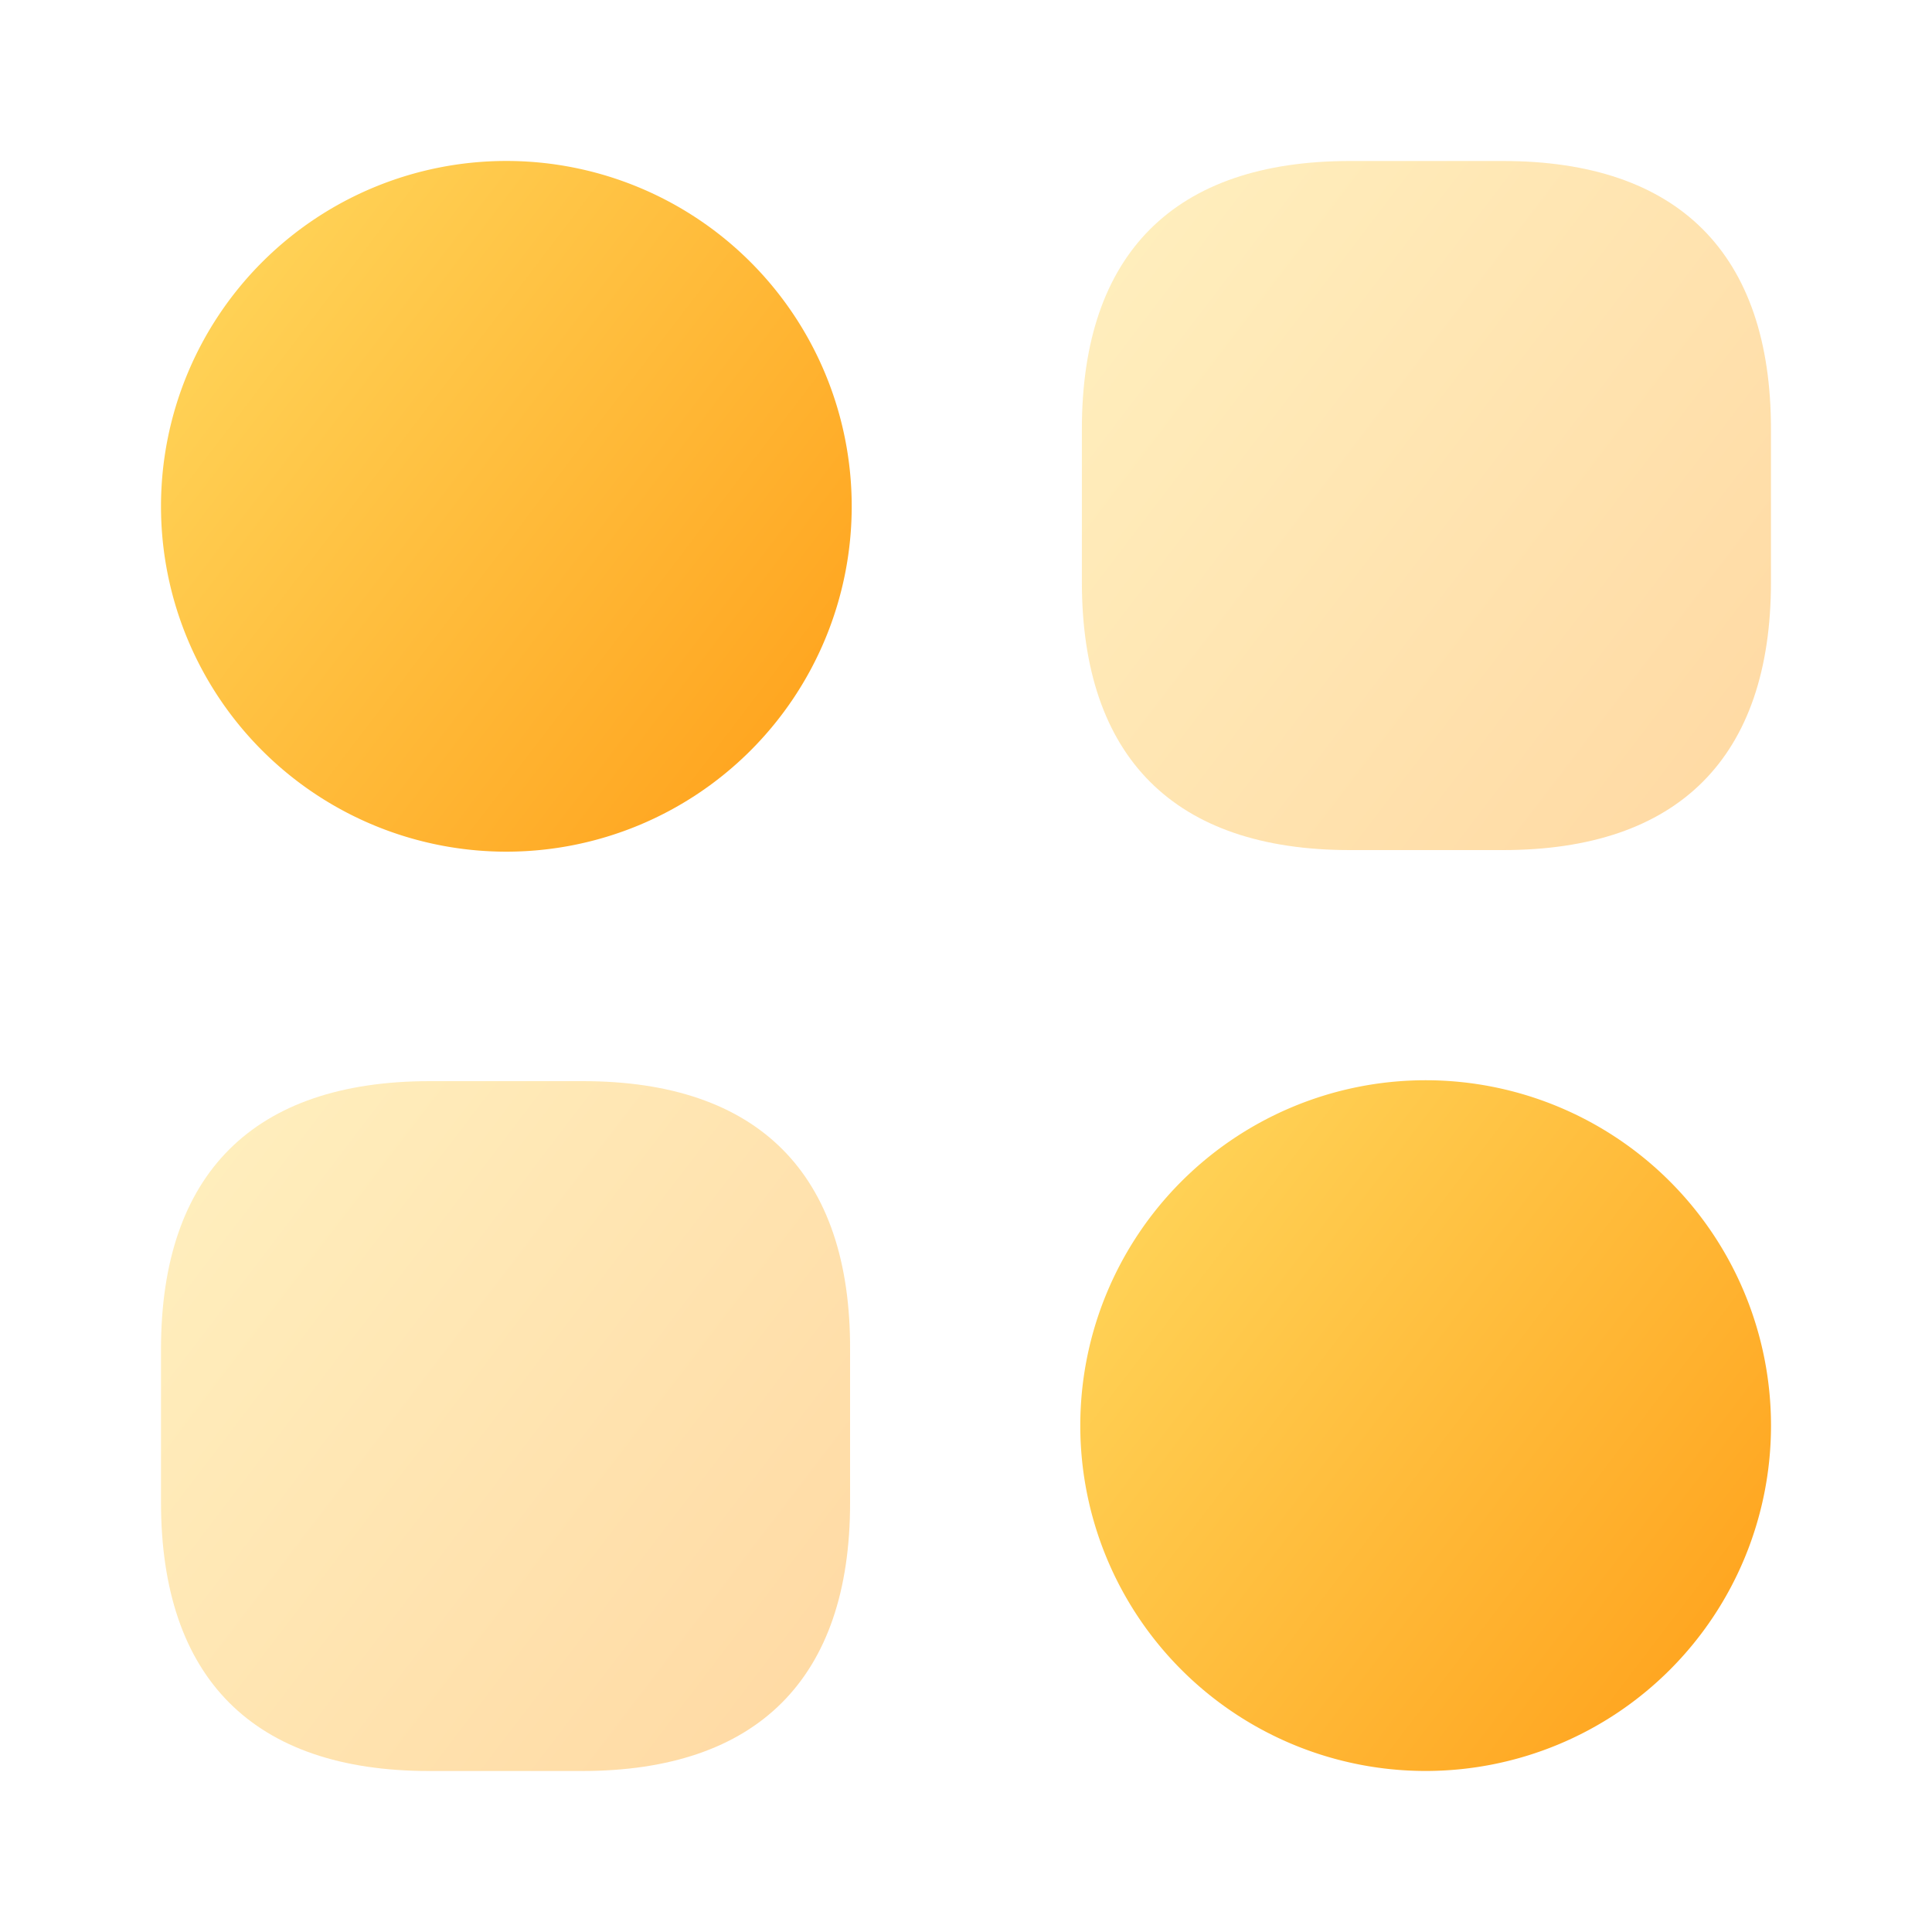 <svg id="vuesax_bulk_category-2" data-name="vuesax/bulk/category-2" xmlns="http://www.w3.org/2000/svg" xmlns:xlink="http://www.w3.org/1999/xlink" width="45" height="45" viewBox="0 0 45 45">
  <defs>
    <linearGradient id="linear-gradient" x1="1" y1="0.763" x2="0" gradientUnits="objectBoundingBox">
      <stop offset="0" stop-color="#ffa41e"/>
      <stop offset="1" stop-color="#ffda60"/>
    </linearGradient>
  </defs>
  <rect id="vuesax_bulk_category-2_Background_" data-name="vuesax/bulk/category-2 (Background)" width="45" height="45" fill="none"/>
  <g id="vuesax_bulk_category-2-2" data-name="vuesax/bulk/category-2">
    <g id="category-2">
      <path id="Vector" d="M6.244,0C2.156,0,0,2.156,0,6.244V9.806c0,4.087,2.156,6.244,6.244,6.244H9.806c4.088,0,6.244-2.156,6.244-6.244V6.244C16.05,2.156,13.894,0,9.806,0Z" transform="translate(25.199 3.75)" opacity="0.4" fill="url(#linear-gradient)"/>
      <path id="Vector-2" data-name="Vector" d="M6.263,0C2.156,0,0,2.156,0,6.244V9.806c0,4.106,2.156,6.262,6.244,6.262H9.806c4.087,0,6.244-2.156,6.244-6.244V6.263C16.069,2.156,13.913,0,9.825,0Z" transform="translate(3.75 25.182)" opacity="0.4" fill="url(#linear-gradient)"/>
      <path id="Vector-3" data-name="Vector" d="M8.044,16.087a8.044,8.044,0,1,1,8.044-8.044A8.044,8.044,0,0,1,8.044,16.087Z" transform="translate(3.75 3.75)" fill="url(#linear-gradient)"/>
      <path id="Vector-4" data-name="Vector" d="M8.044,16.087a8.044,8.044,0,1,1,8.044-8.044A8.044,8.044,0,0,1,8.044,16.087Z" transform="translate(25.162 25.162)" fill="url(#linear-gradient)"/>
      <path id="Vector-5" data-name="Vector" d="M45,0V45H0V0Z" fill="none" opacity="0"/>
    </g>
  </g>
</svg>
